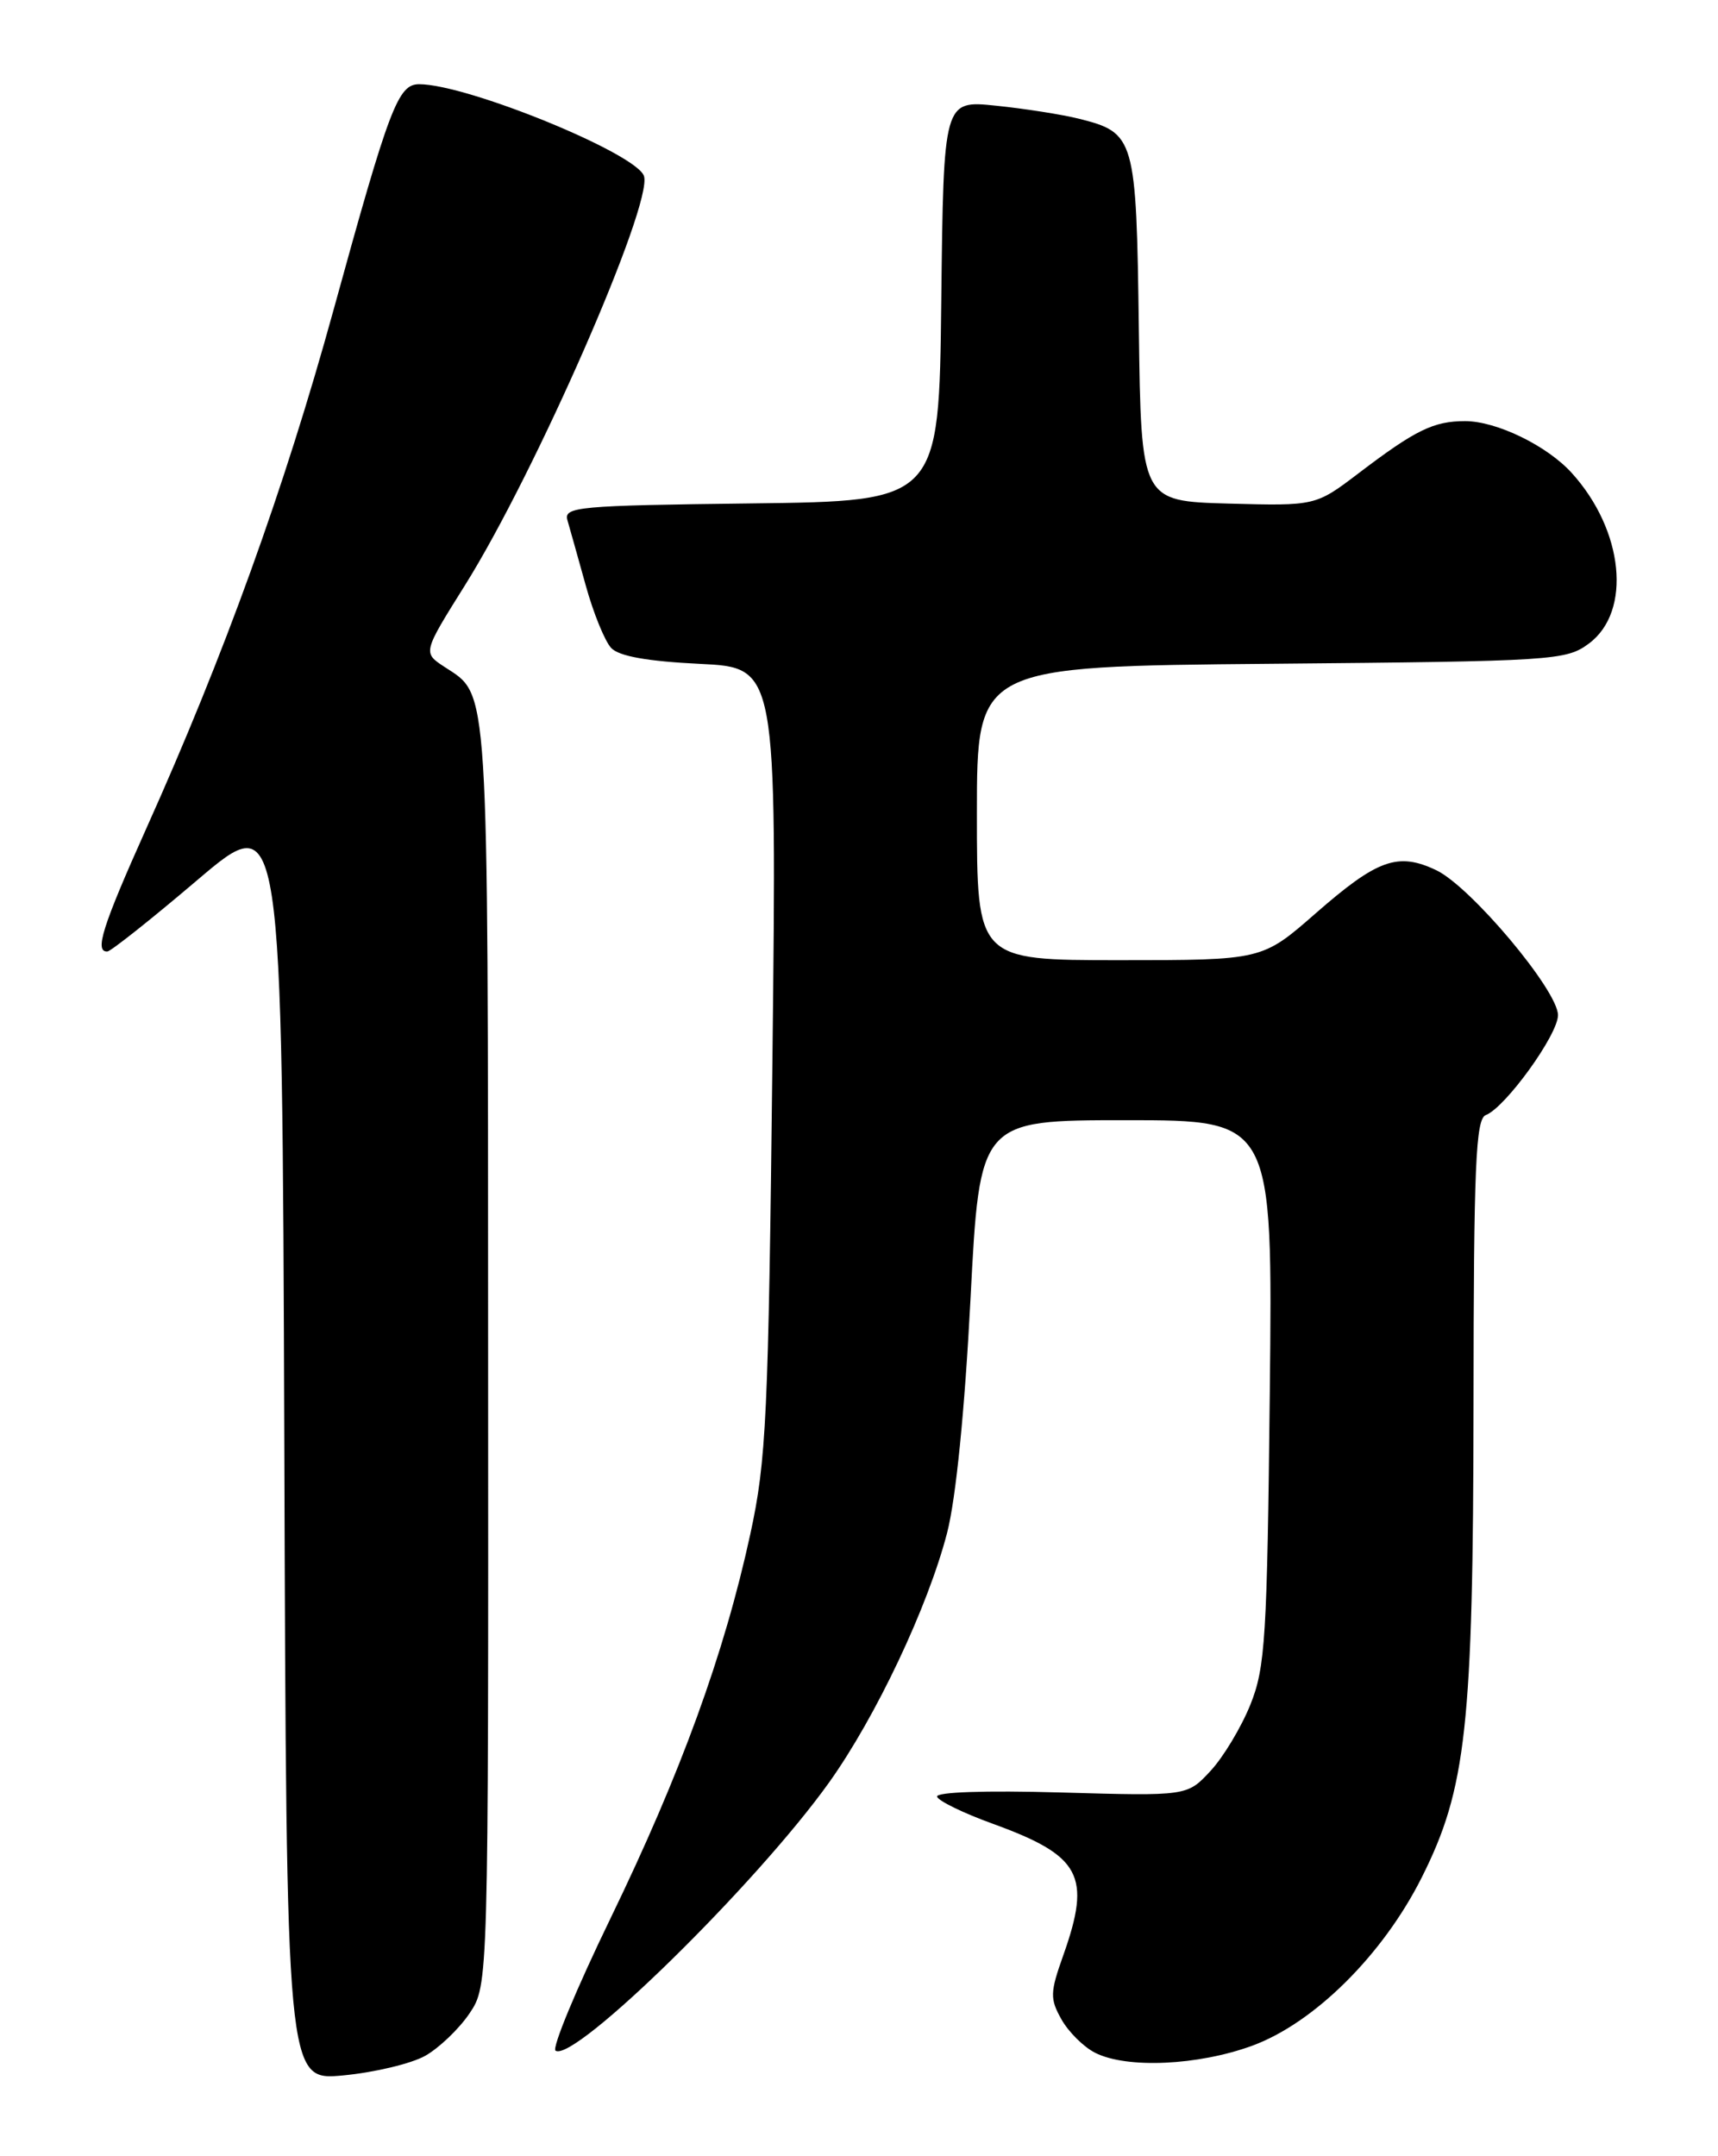 <?xml version="1.0" encoding="UTF-8" standalone="no"?>
<!DOCTYPE svg PUBLIC "-//W3C//DTD SVG 1.1//EN" "http://www.w3.org/Graphics/SVG/1.1/DTD/svg11.dtd" >
<svg xmlns="http://www.w3.org/2000/svg" xmlns:xlink="http://www.w3.org/1999/xlink" version="1.1" viewBox="0 0 204 256">
 <g >
 <path fill="currentColor"
d=" M 50.50 244.08 C 52.14 243.15 54.51 240.89 55.75 239.05 C 58.00 235.70 58.00 235.70 57.96 160.60 C 57.93 79.99 58.10 82.67 52.78 79.18 C 50.20 77.49 50.20 77.49 55.21 69.49 C 63.57 56.15 77.53 24.26 76.47 20.91 C 75.62 18.23 55.48 10.00 49.77 10.00 C 47.26 10.00 46.24 12.69 39.58 36.89 C 33.76 58.01 26.63 77.76 17.37 98.37 C 12.16 109.99 11.19 113.04 12.75 112.97 C 13.16 112.95 18.00 109.11 23.50 104.43 C 33.50 95.94 33.50 95.94 33.76 171.50 C 34.01 247.05 34.01 247.05 40.76 246.41 C 44.47 246.06 48.85 245.01 50.50 244.08 Z  M 148.71 242.88 C 156.05 240.18 164.19 232.11 168.80 222.95 C 174.12 212.38 174.93 205.02 174.97 166.72 C 174.99 138.39 175.23 132.85 176.43 132.39 C 178.75 131.50 185.00 122.85 185.00 120.53 C 185.00 117.60 174.65 105.28 170.55 103.32 C 165.98 101.15 163.56 102.02 156.19 108.47 C 149.87 114.00 149.87 114.00 132.94 114.00 C 116.00 114.00 116.00 114.00 116.00 96.56 C 116.00 79.12 116.00 79.12 150.93 78.81 C 184.60 78.51 185.96 78.42 188.68 76.40 C 193.79 72.59 192.81 62.96 186.63 56.15 C 183.69 52.91 177.70 50.00 173.97 50.00 C 170.23 50.00 168.08 51.05 161.36 56.16 C 156.22 60.07 156.22 60.07 145.86 59.79 C 135.50 59.50 135.50 59.50 135.23 39.06 C 134.93 16.29 134.78 15.77 128.09 14.09 C 126.12 13.60 121.70 12.90 118.27 12.55 C 112.04 11.90 112.04 11.90 111.77 35.70 C 111.50 59.50 111.50 59.50 89.19 59.77 C 68.58 60.02 66.92 60.17 67.38 61.77 C 67.66 62.72 68.63 66.20 69.55 69.50 C 70.46 72.80 71.83 76.15 72.58 76.94 C 73.51 77.92 76.91 78.52 83.10 78.82 C 92.24 79.26 92.24 79.26 91.72 125.88 C 91.24 168.31 91.00 173.37 89.09 182.16 C 86.01 196.34 80.84 210.55 72.51 227.73 C 68.45 236.10 65.50 243.19 65.97 243.48 C 68.23 244.88 89.86 223.66 98.47 211.60 C 104.02 203.81 110.18 190.79 112.46 182.00 C 113.51 177.94 114.55 167.51 115.24 154.25 C 116.33 133.00 116.33 133.00 133.73 133.00 C 151.13 133.00 151.13 133.00 150.78 165.25 C 150.46 194.50 150.25 197.96 148.47 202.40 C 147.38 205.09 145.26 208.63 143.73 210.27 C 140.97 213.25 140.97 213.25 125.97 212.82 C 116.97 212.56 111.09 212.77 111.27 213.32 C 111.44 213.83 114.40 215.27 117.85 216.52 C 128.36 220.33 129.62 222.67 126.26 232.14 C 124.68 236.58 124.66 237.30 126.04 239.76 C 126.88 241.25 128.67 243.03 130.03 243.72 C 133.79 245.63 142.27 245.24 148.71 242.88 Z "/>
</g>
</svg>